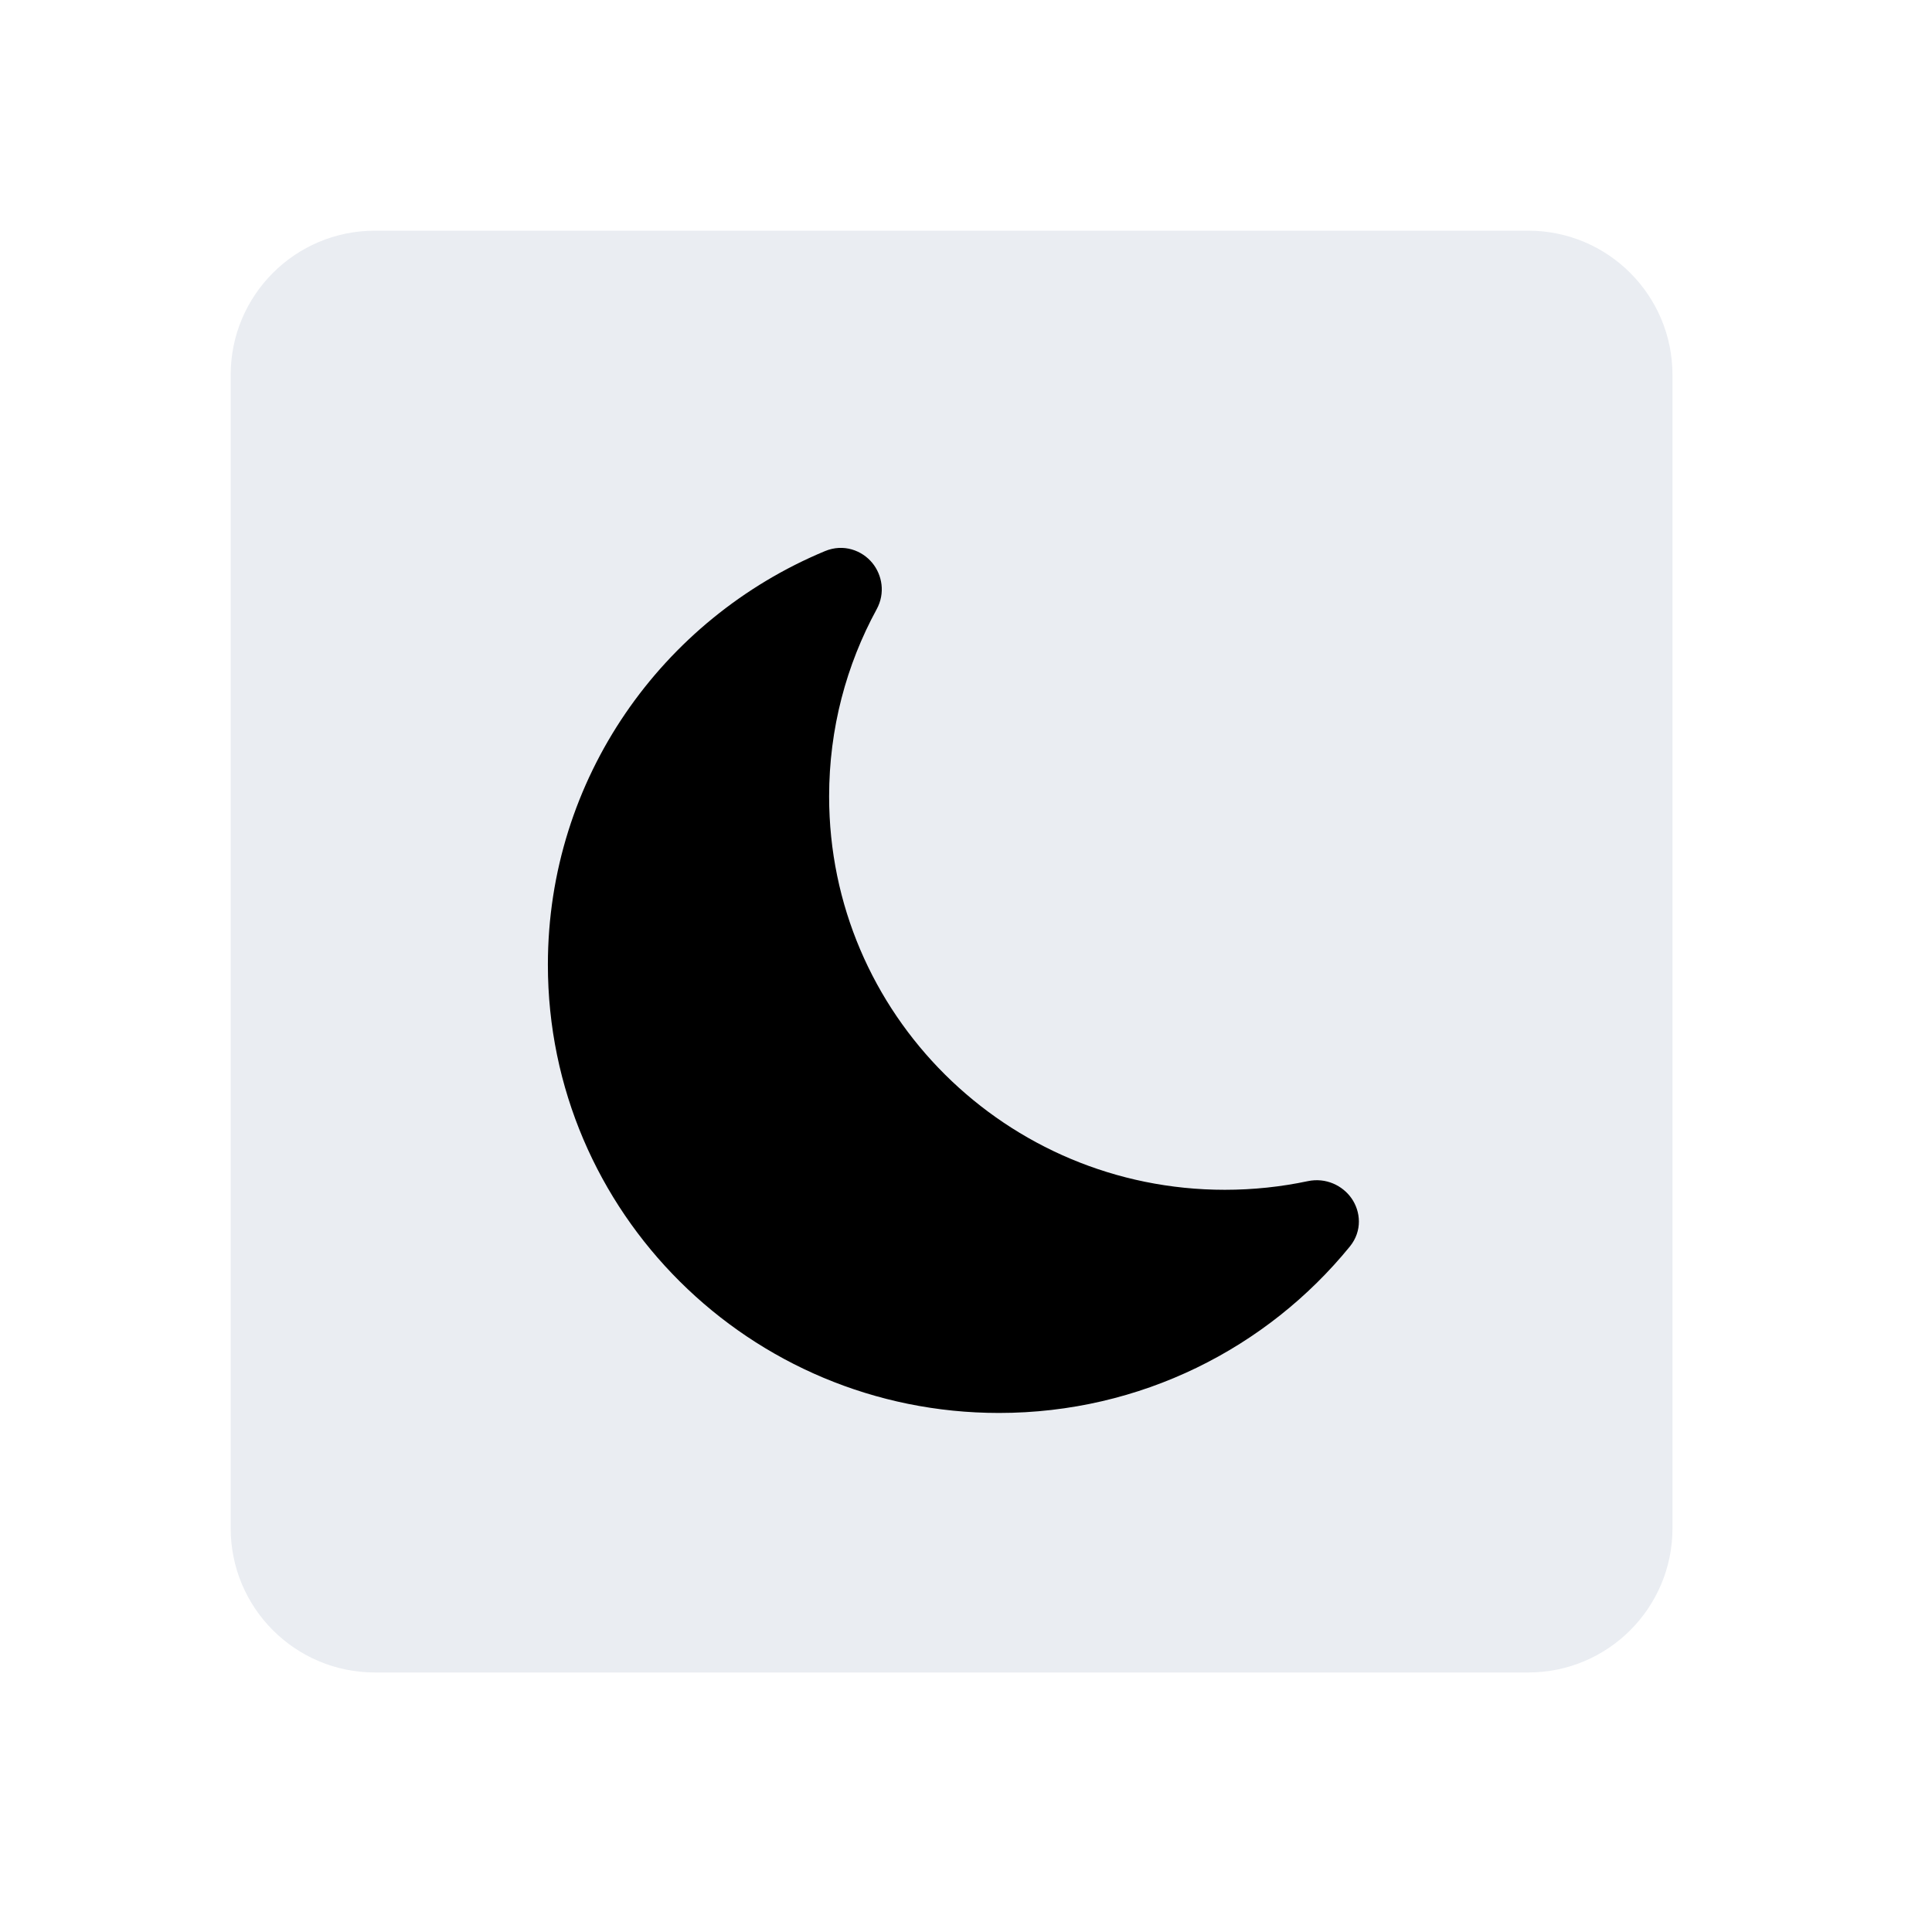 <svg width="67" height="67" viewBox="0 0 67 67" fill="none" xmlns="http://www.w3.org/2000/svg">
<g filter="url(#filter0_dd_1_88)">
<path d="M9 14C9 11.239 11.239 9 14 9H54C56.761 9 59 11.239 59 14V54C59 56.761 56.761 59 54 59H35H14C11.239 59 9 56.761 9 54V14Z" fill="#EAEDF2"/>
</g>
<path d="M30.251 19.522C30.592 19.938 30.709 20.566 30.401 21.13C29.35 23.059 28.753 25.268 28.753 27.619C28.753 35.157 34.901 41.261 42.475 41.261C43.462 41.261 44.424 41.158 45.35 40.962C45.983 40.828 46.559 41.114 46.868 41.554C47.187 42.008 47.254 42.685 46.81 43.23C43.944 46.747 39.559 49 34.644 49C26 49 19 42.037 19 33.456C19 26.998 22.964 21.46 28.607 19.113C29.259 18.841 29.898 19.092 30.251 19.522Z" fill="black"/>
<defs>
<filter id="filter0_dd_1_88" x="0" y="0" width="67" height="67" filterUnits="userSpaceOnUse" color-interpolation-filters="sRGB">
<feFlood flood-opacity="0" result="BackgroundImageFix"/>
<feColorMatrix in="SourceAlpha" type="matrix" values="0 0 0 0 0 0 0 0 0 0 0 0 0 0 0 0 0 0 127 0" result="hardAlpha"/>
<feOffset dx="2" dy="2"/>
<feGaussianBlur stdDeviation="3"/>
<feComposite in2="hardAlpha" operator="out"/>
<feColorMatrix type="matrix" values="0 0 0 0 0.682 0 0 0 0 0.682 0 0 0 0 0.753 0 0 0 1 0"/>
<feBlend mode="normal" in2="BackgroundImageFix" result="effect1_dropShadow_1_88"/>
<feColorMatrix in="SourceAlpha" type="matrix" values="0 0 0 0 0 0 0 0 0 0 0 0 0 0 0 0 0 0 127 0" result="hardAlpha"/>
<feOffset dx="-3" dy="-3"/>
<feGaussianBlur stdDeviation="3"/>
<feComposite in2="hardAlpha" operator="out"/>
<feColorMatrix type="matrix" values="0 0 0 0 1 0 0 0 0 1 0 0 0 0 1 0 0 0 1 0"/>
<feBlend mode="normal" in2="effect1_dropShadow_1_88" result="effect2_dropShadow_1_88"/>
<feBlend mode="normal" in="SourceGraphic" in2="effect2_dropShadow_1_88" result="shape"/>
</filter>
</defs>
</svg>
